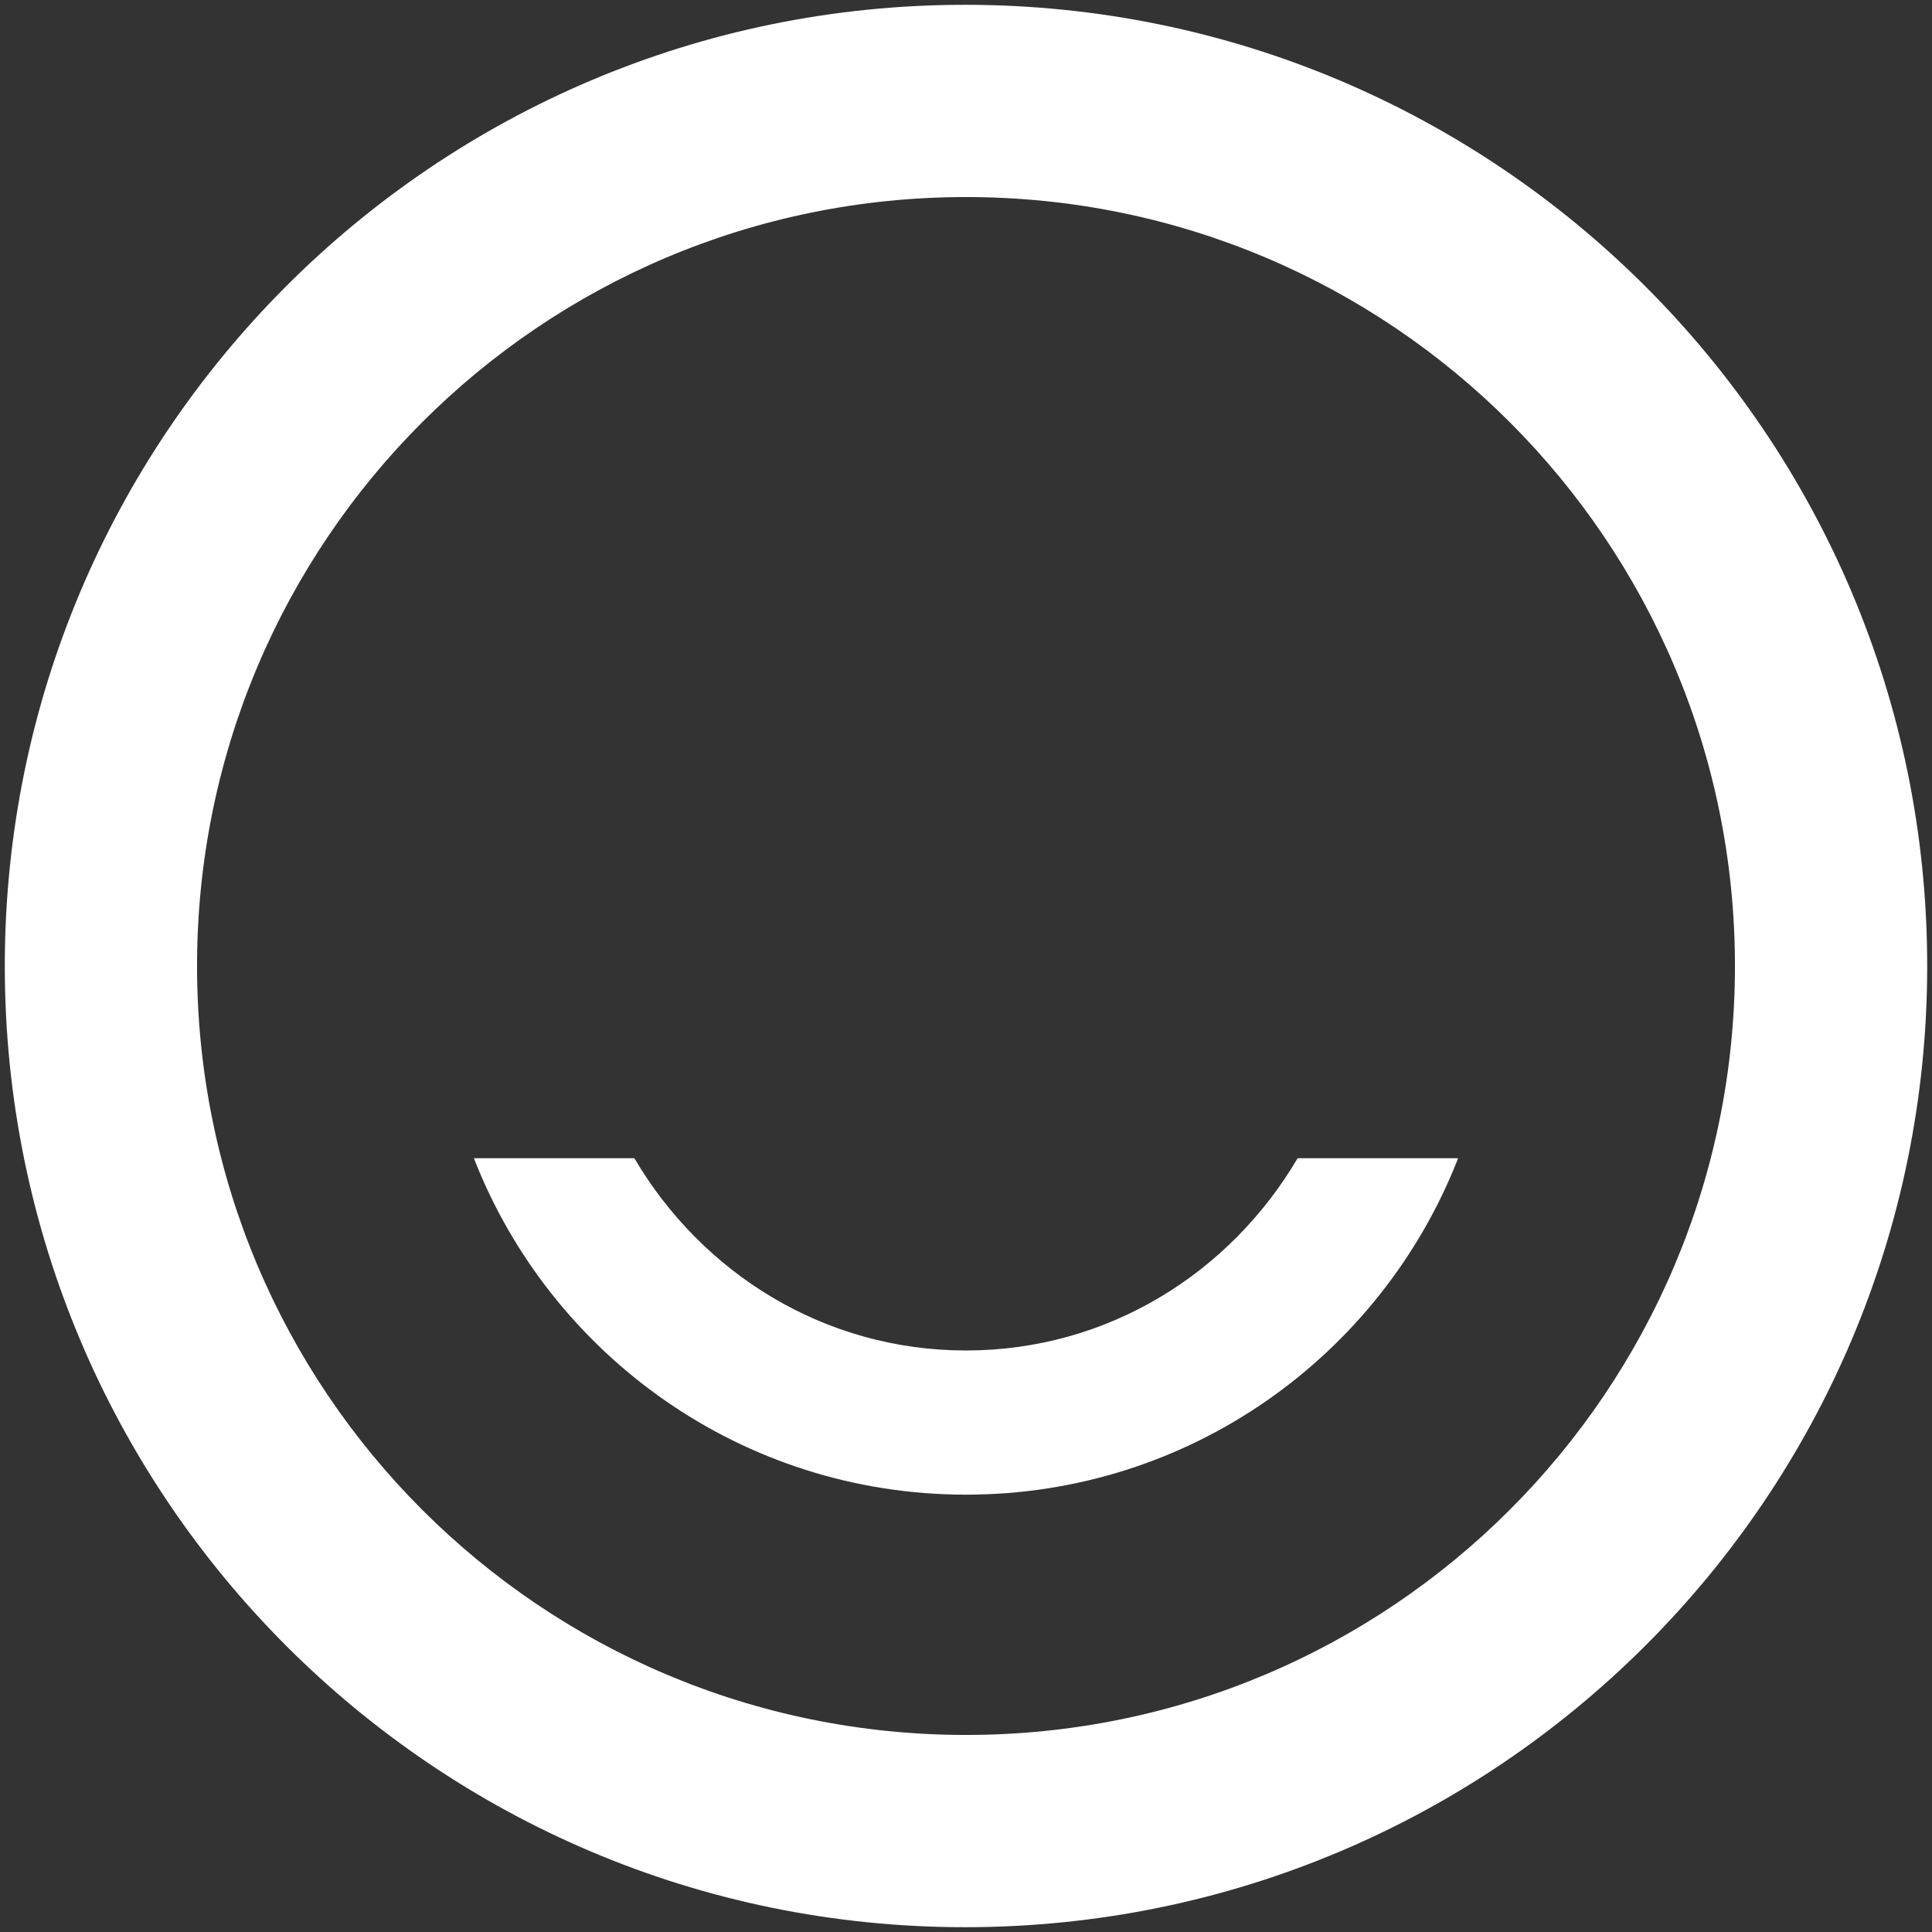 <svg width="134" height="134" viewBox="0 0 134 134" fill="none" xmlns="http://www.w3.org/2000/svg">
<rect x="0" y="0" width="134" height="134" fill="#333333" stroke="none"/>
<path d="M67 93.667C57.133 93.667 48.667 88.267 44 80.333H32.867C38.2 94 51.467 103.667 67 103.667C82.533 103.667 95.8 94 101.133 80.333H90C85.333 88.267 76.867 93.667 67 93.667ZM66.933 0.333C30.133 0.333 0.333 30.2 0.333 67C0.333 103.8 30.133 133.667 66.933 133.667C103.8 133.667 133.667 103.8 133.667 67C133.667 30.2 103.8 0.333 66.933 0.333ZM67 120.333C37.533 120.333 13.667 96.467 13.667 67C13.667 37.533 37.533 13.667 67 13.667C96.467 13.667 120.333 37.533 120.333 67C120.333 96.467 96.467 120.333 67 120.333Z" fill="white"/>
</svg>
